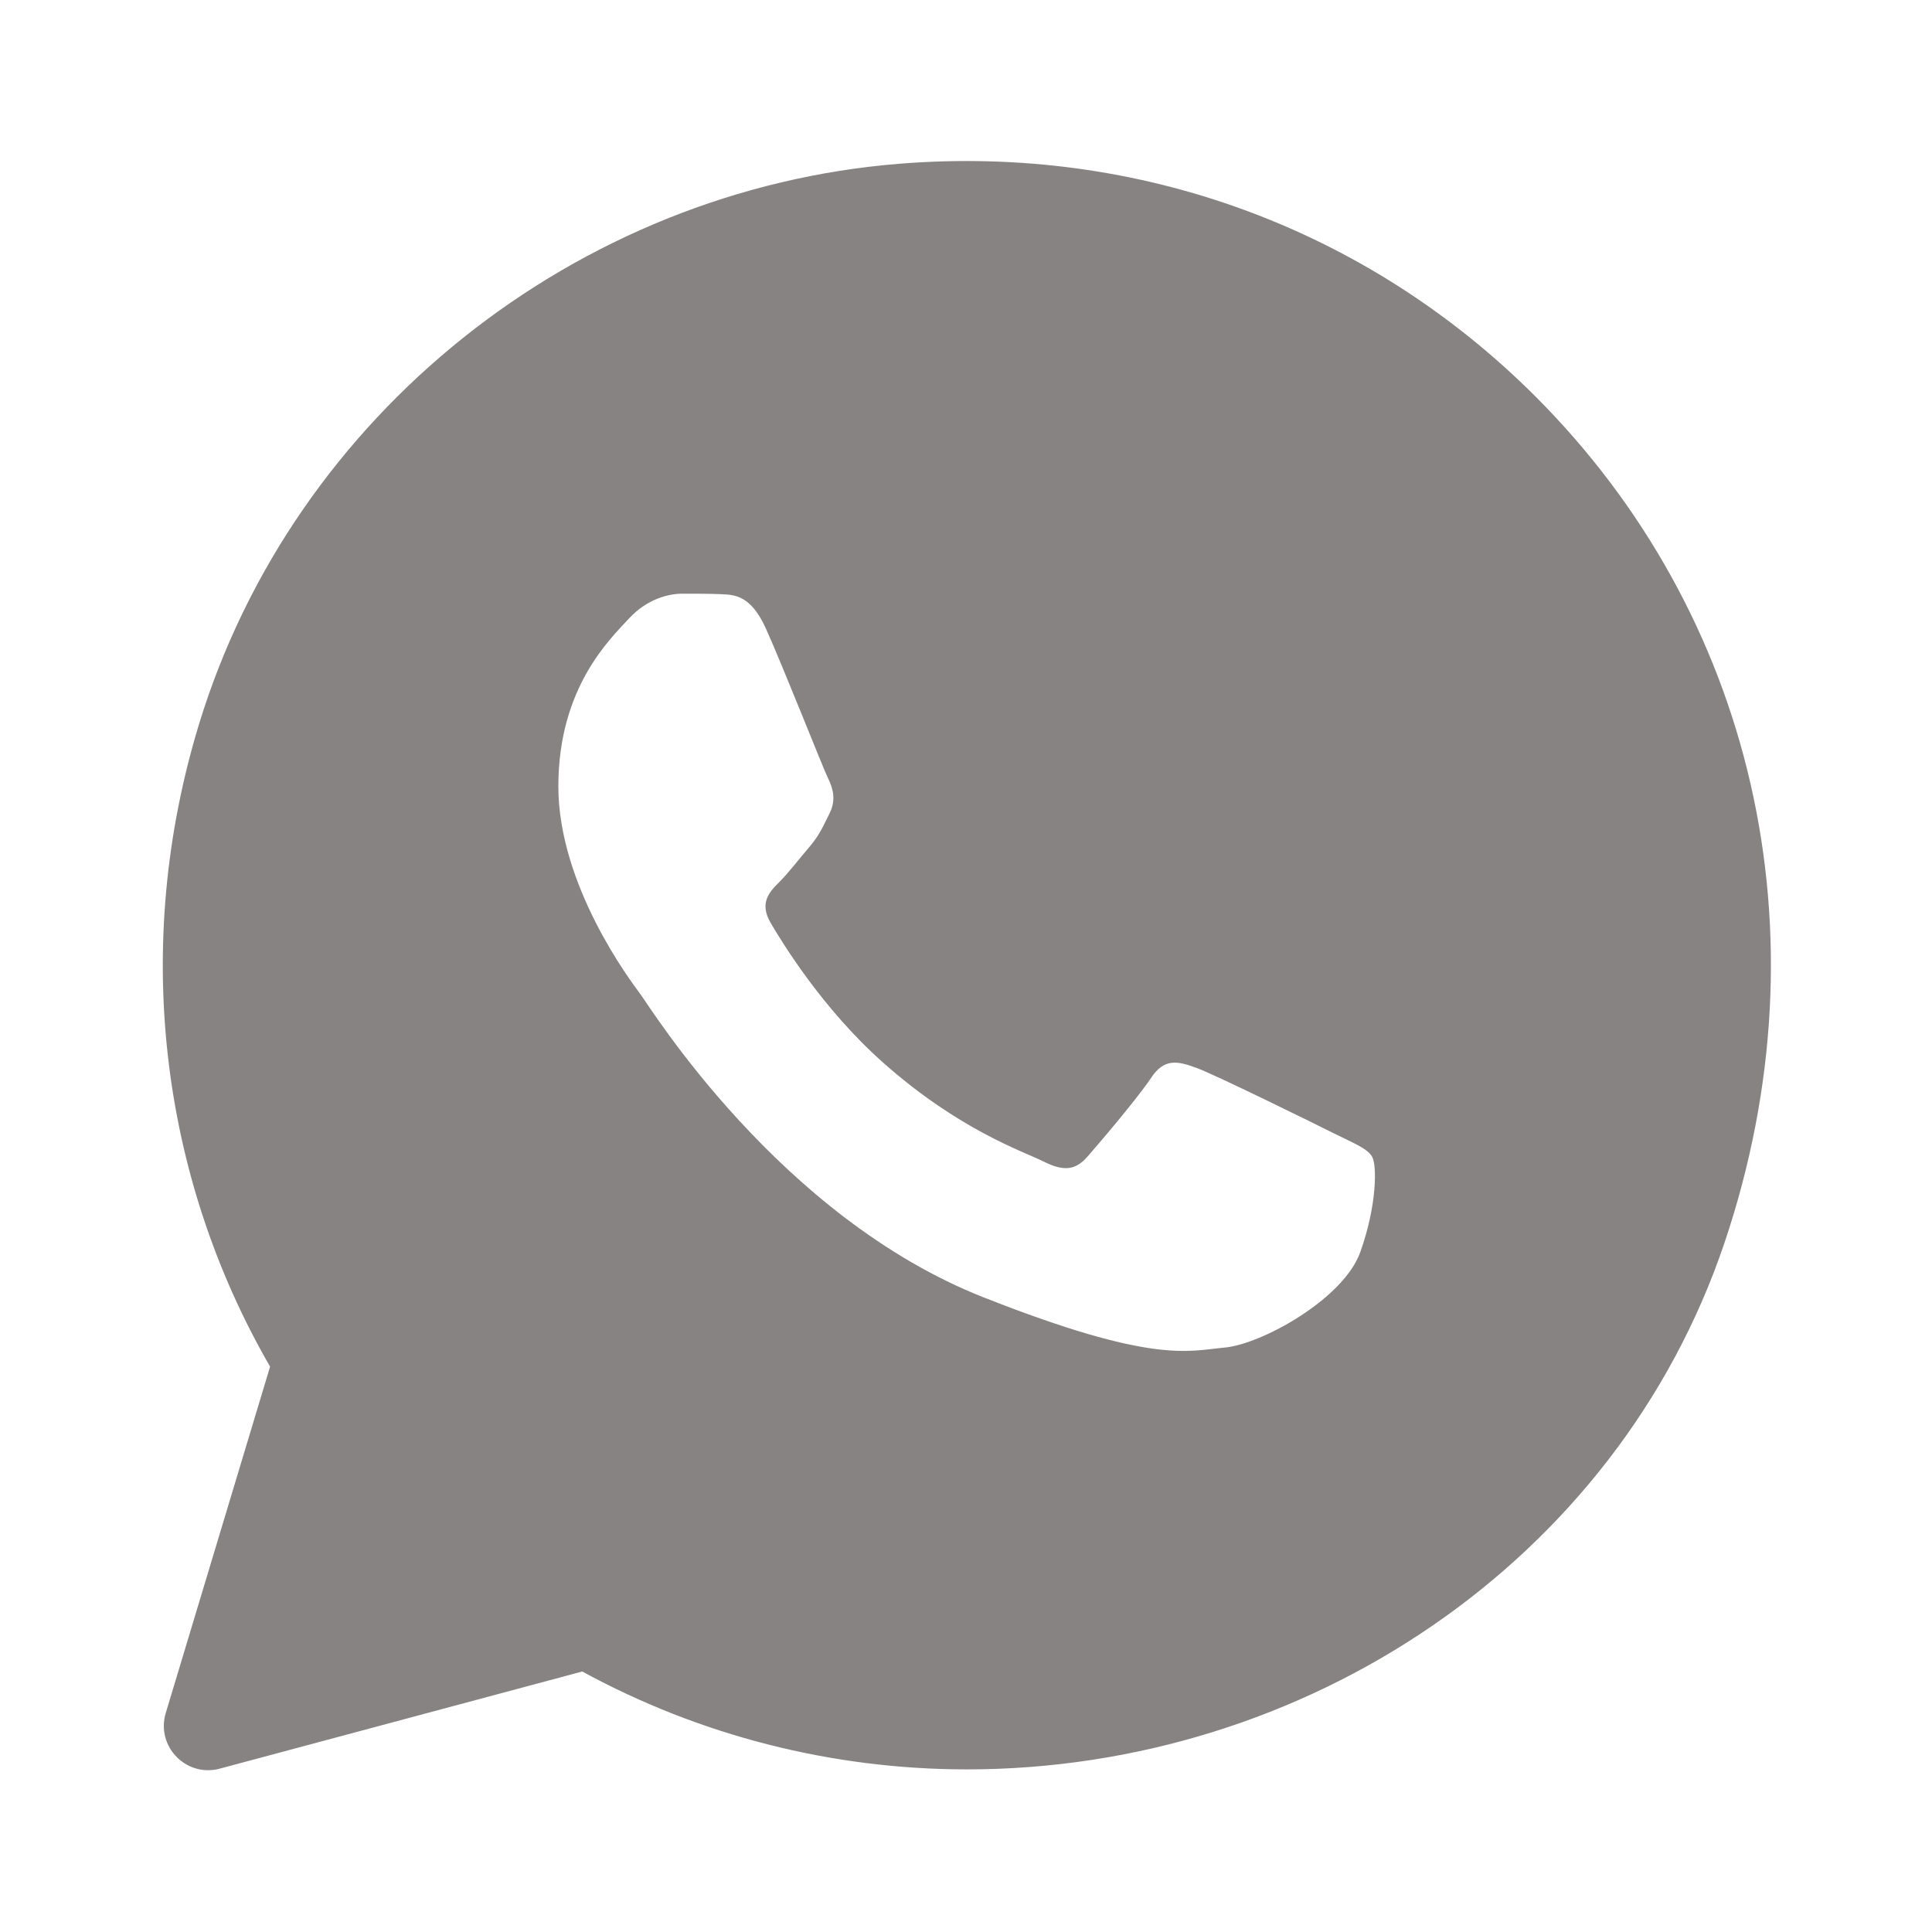 <svg xmlns="http://www.w3.org/2000/svg" xmlns:xlink="http://www.w3.org/1999/xlink" viewBox="0 0 24 24" fill="#888383">
  <path d="M19.077,4.928c-2.082-2.083-4.922-3.134-7.904-2.894C7.164,2.356,3.65,5.144,2.474,8.99 c-0.84,2.748-0.487,5.617,0.881,7.987L2.059,21.28c-0.124,0.413,0.253,0.802,0.67,0.691l4.504-1.207 c1.459,0.796,3.101,1.215,4.773,1.216h0.004c4.195,0,8.071-2.566,9.412-6.541C22.728,11.563,21.762,7.616,19.077,4.928z M16.898,15.554c-0.208,0.583-1.227,1.145-1.685,1.186c-0.458,0.042-0.887,0.207-2.995-0.624c-2.537-1-4.139-3.601-4.263-3.767 c-0.125-0.167-1.019-1.353-1.019-2.581S7.581,7.936,7.81,7.687c0.229-0.25,0.499-0.312,0.666-0.312c0.166,0,0.333,0,0.478,0.006 c0.178,0.007,0.375,0.016,0.562,0.431c0.222,0.494,0.707,1.728,0.769,1.853s0.104,0.271,0.021,0.437s-0.125,0.27-0.249,0.416 c-0.125,0.146-0.262,0.325-0.374,0.437c-0.125,0.124-0.255,0.26-0.11,0.509c0.146,0.25,0.646,1.067,1.388,1.728 c0.954,0.85,1.757,1.113,2.007,1.239c0.25,0.125,0.395,0.104,0.541-0.063c0.146-0.166,0.624-0.728,0.79-0.978 s0.333-0.208,0.562-0.125s1.456,0.687,1.705,0.812c0.25,0.125,0.416,0.187,0.478,0.291 C17.106,14.471,17.106,14.971,16.898,15.554z" fill="#888383" />
</svg>